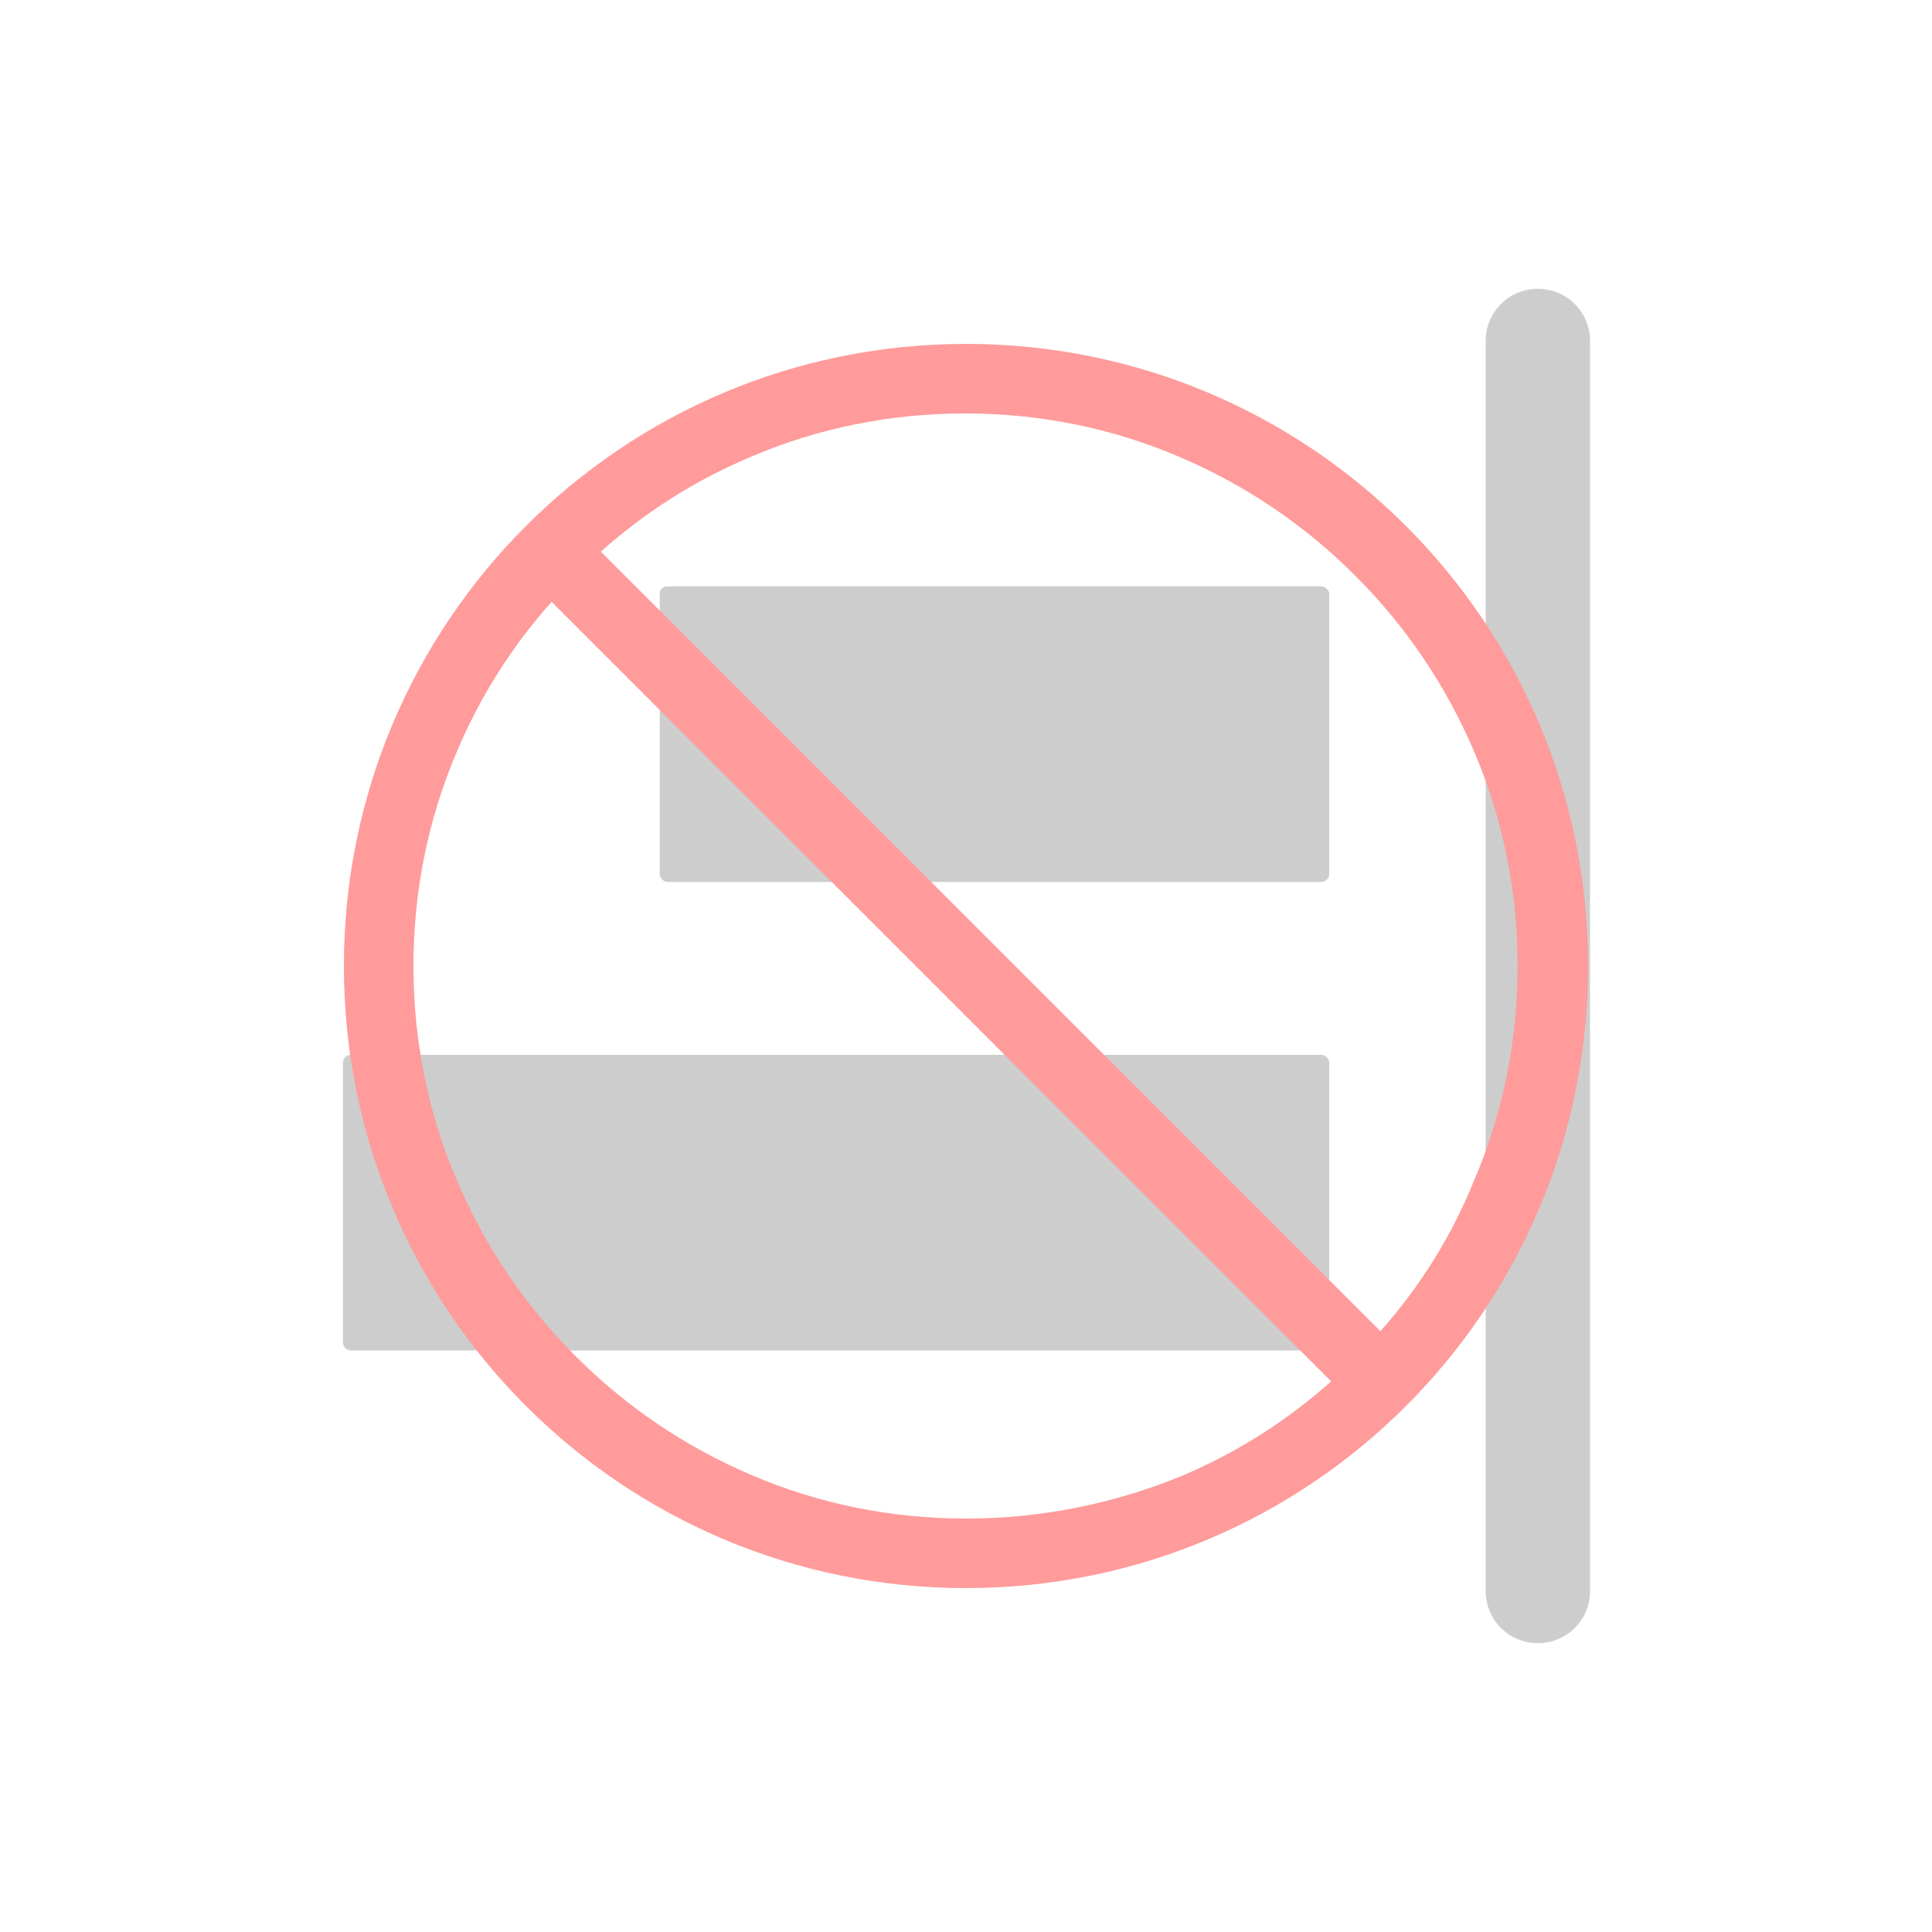 <?xml version="1.0" encoding="utf-8"?>
<!-- Generator: Adobe Illustrator 22.1.0, SVG Export Plug-In . SVG Version: 6.00 Build 0)  -->
<svg version="1.1" id="图层_1" xmlns="http://www.w3.org/2000/svg" xmlns:xlink="http://www.w3.org/1999/xlink" x="0px" y="0px"
	 viewBox="0 0 200 200" style="enable-background:new 0 0 200 200;" xml:space="preserve">
<style type="text/css">
	.st0{fill:#CDCDCD;}
	.st1{fill:#FF9B9B;}
</style>
<path class="st0" d="M36.3,109.2h100.5c0.4,0,0.8,0.4,0.8,0.8v29c0,0.4-0.4,0.8-0.8,0.8H36.3c-0.4,0-0.8-0.4-0.8-0.8v-29
	C35.5,109.6,35.8,109.2,36.3,109.2z M69.1,60.7h67.7c0.4,0,0.8,0.4,0.8,0.8v29c0,0.4-0.4,0.8-0.8,0.8H69.1c-0.4,0-0.8-0.4-0.8-0.8
	v-29C68.3,61,68.6,60.7,69.1,60.7z M159.2,29.9c3,0,5.4,2.4,5.4,5.4v129.4c0,3-2.4,5.4-5.4,5.4s-5.4-2.4-5.4-5.4V35.3
	C153.8,32.3,156.2,29.9,159.2,29.9z"/>
<path class="st1" d="M100,35.6c-35.6,0-64.4,28.8-64.4,64.4s28.8,64.4,64.4,64.4s64.4-28.8,64.4-64.4S135.6,35.6,100,35.6z
	 M100,157.2c-7.7,0-15.2-1.5-22.2-4.5c-6.8-2.9-12.9-7-18.2-12.3s-9.4-11.4-12.3-18.2c-3-7-4.5-14.5-4.5-22.2s1.5-15.2,4.5-22.2
	c2.4-5.7,5.7-10.9,9.8-15.5l80.7,80.7c-4.6,4.1-9.8,7.4-15.5,9.8C115.2,155.7,107.7,157.2,100,157.2z M142.9,137.8L62.2,57.1
	c4.6-4.1,9.8-7.4,15.5-9.8c7-3,14.5-4.5,22.2-4.5c7.7,0,15.2,1.5,22.2,4.5c6.8,2.9,12.9,7,18.2,12.3c5.3,5.3,9.4,11.4,12.3,18.2
	c3,7,4.5,14.5,4.5,22.2s-1.5,15.2-4.5,22.2C150.3,127.9,147,133.2,142.9,137.8L142.9,137.8z"/>
</svg>
